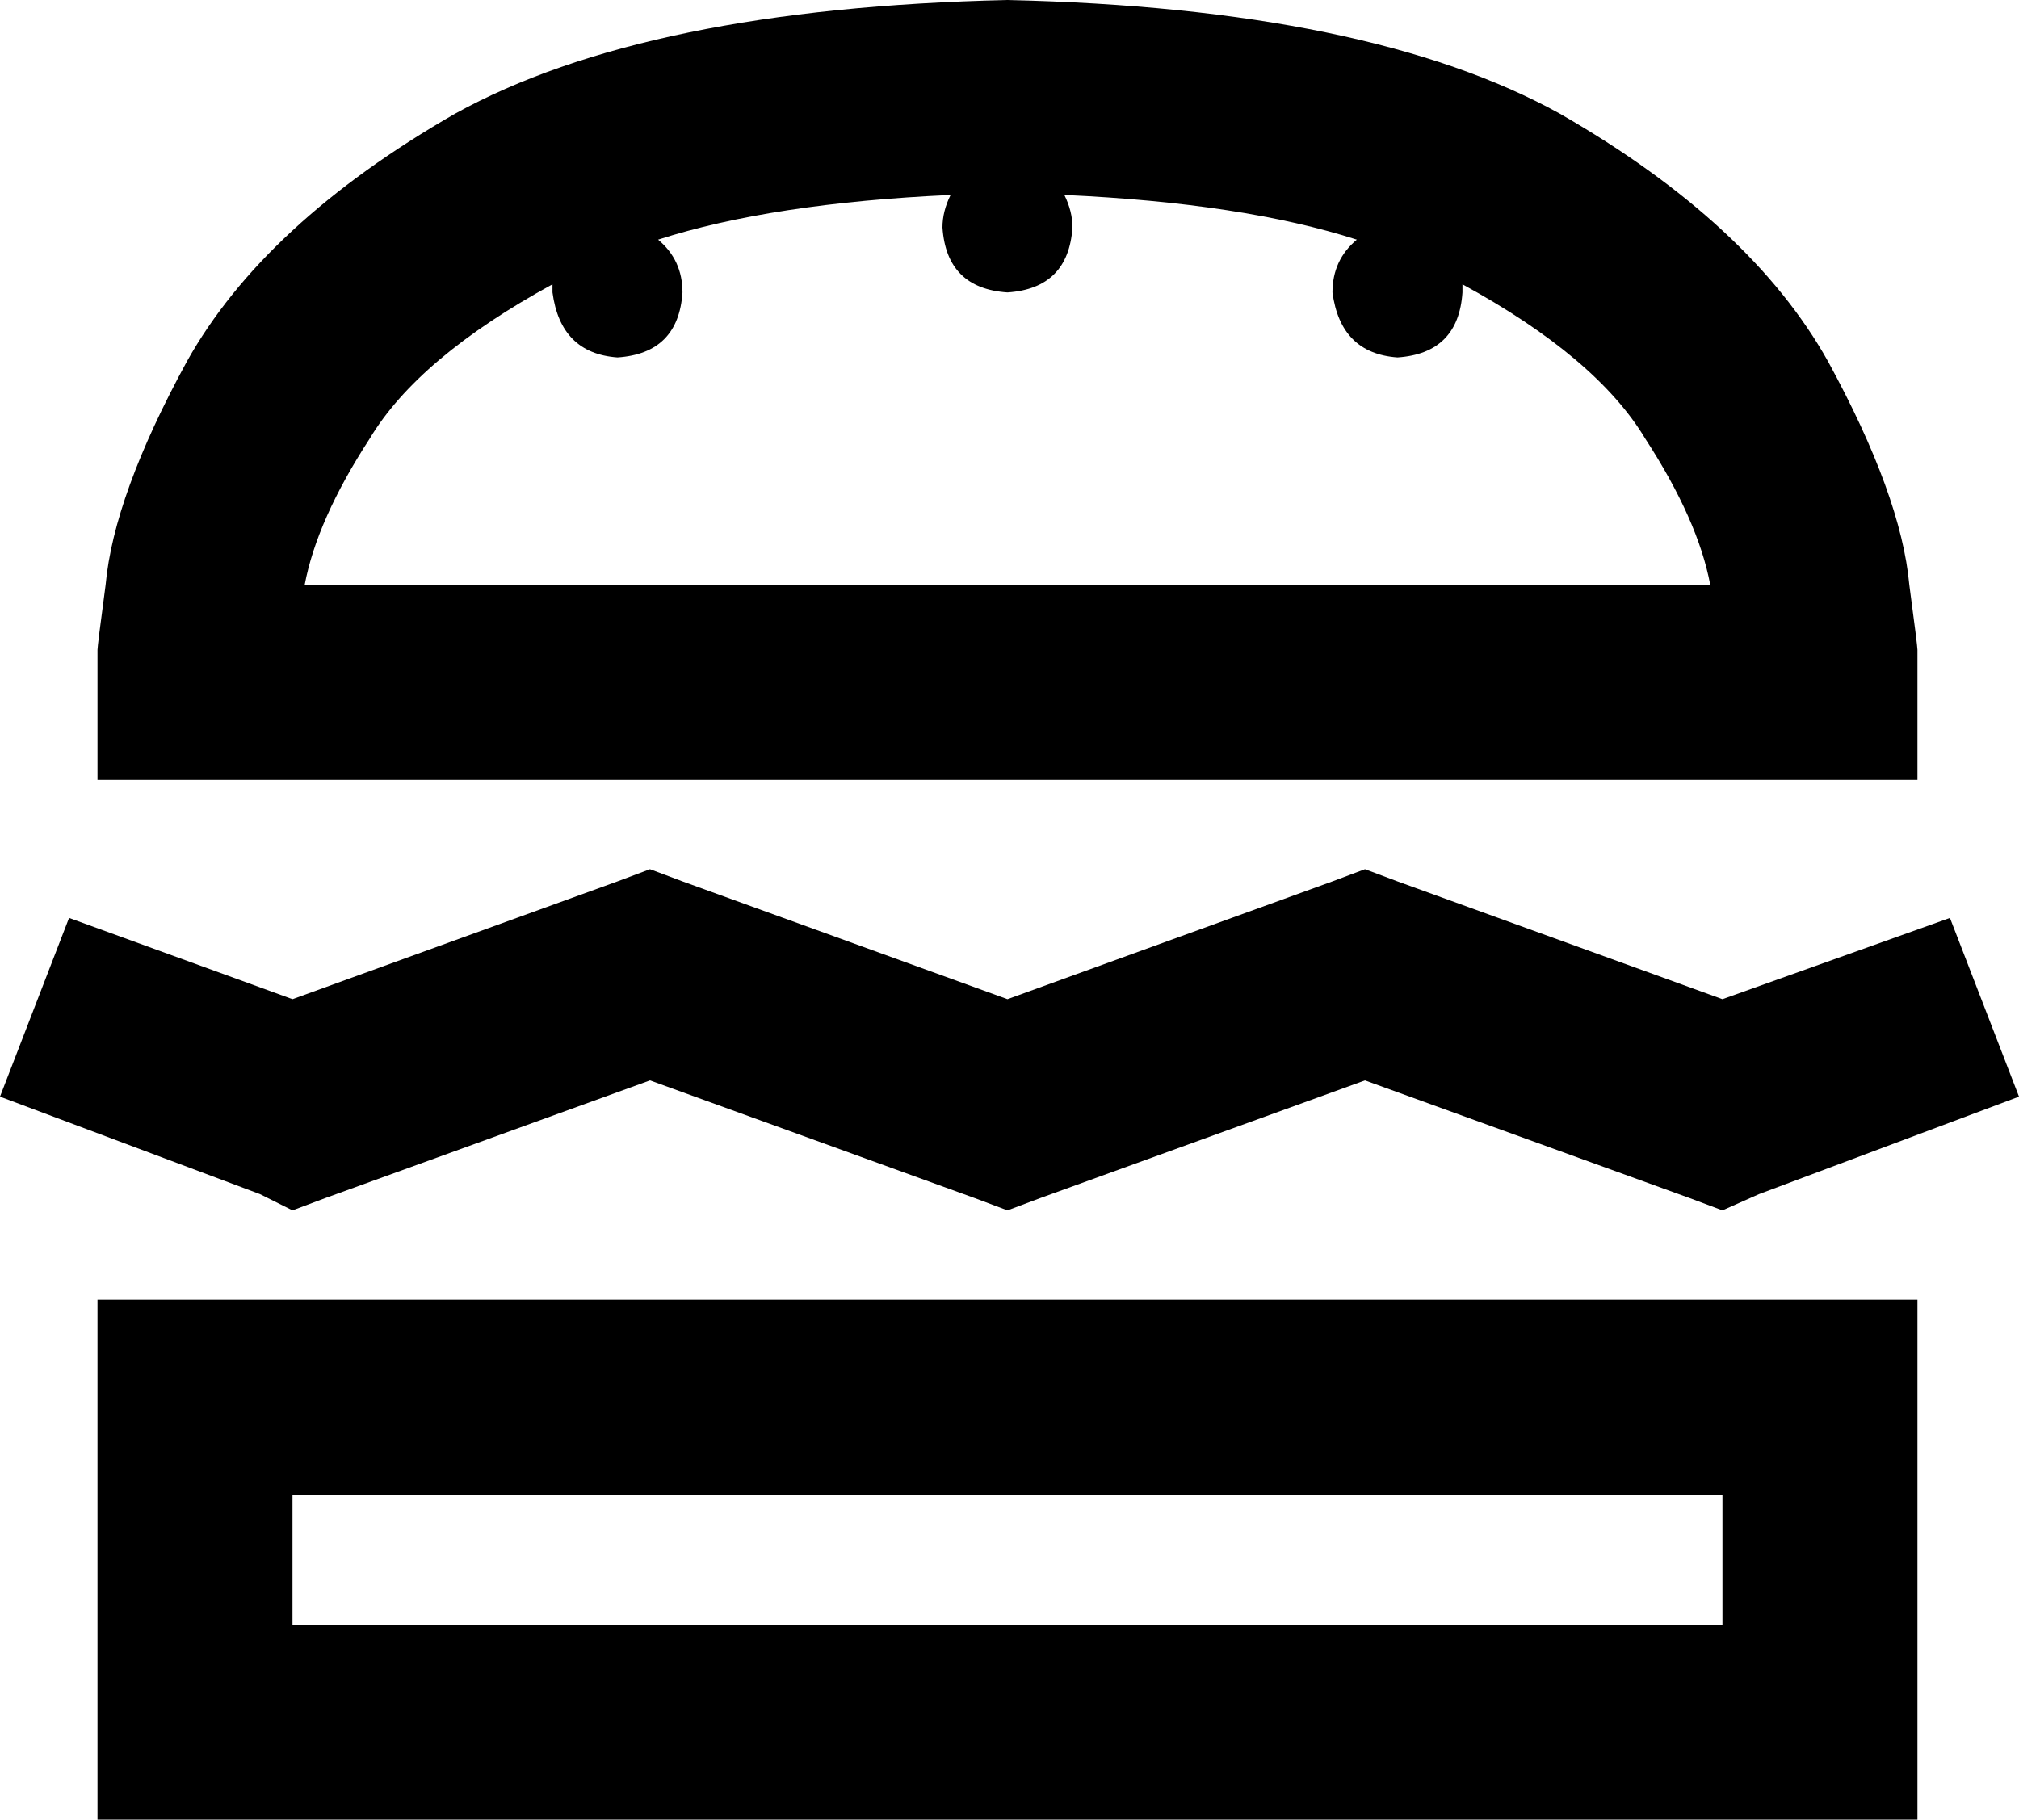 <svg xmlns="http://www.w3.org/2000/svg" viewBox="0 0 497 448">
    <path d="M 24 192 L 24 160 Q 24 159 26 144 Q 28 122 46 89 Q 65 55 112 28 Q 159 2 248 0 Q 337 2 384 28 Q 431 55 450 89 Q 468 122 470 144 Q 472 159 472 160 L 472 192 L 424 192 L 72 192 L 24 192 L 24 192 Z M 91 108 Q 78 128 75 144 L 421 144 Q 418 128 405 108 Q 393 88 360 70 Q 360 71 360 72 Q 359 87 344 88 Q 330 87 328 72 Q 328 64 334 59 Q 306 50 262 48 Q 264 52 264 56 Q 263 71 248 72 Q 233 71 232 56 Q 232 52 234 48 Q 190 50 162 59 Q 168 64 168 72 Q 167 87 152 88 Q 138 87 136 72 Q 136 71 136 71 Q 136 70 136 70 Q 103 88 91 108 L 91 108 Z M 72 400 L 424 400 L 424 368 L 72 368 L 72 400 L 72 400 Z M 24 320 L 72 320 L 424 320 L 472 320 L 472 368 L 472 400 L 472 448 L 424 448 L 72 448 L 24 448 L 24 400 L 24 368 L 24 320 L 24 320 Z M 168 217 L 248 246 L 328 217 L 336 214 L 344 217 L 424 246 L 480 226 L 497 270 L 433 294 L 424 298 L 416 295 L 336 266 L 256 295 L 248 298 L 240 295 L 160 266 L 80 295 L 72 298 L 64 294 L 0 270 L 17 226 L 72 246 L 152 217 L 160 214 L 168 217 L 168 217 Z"/>
</svg>
